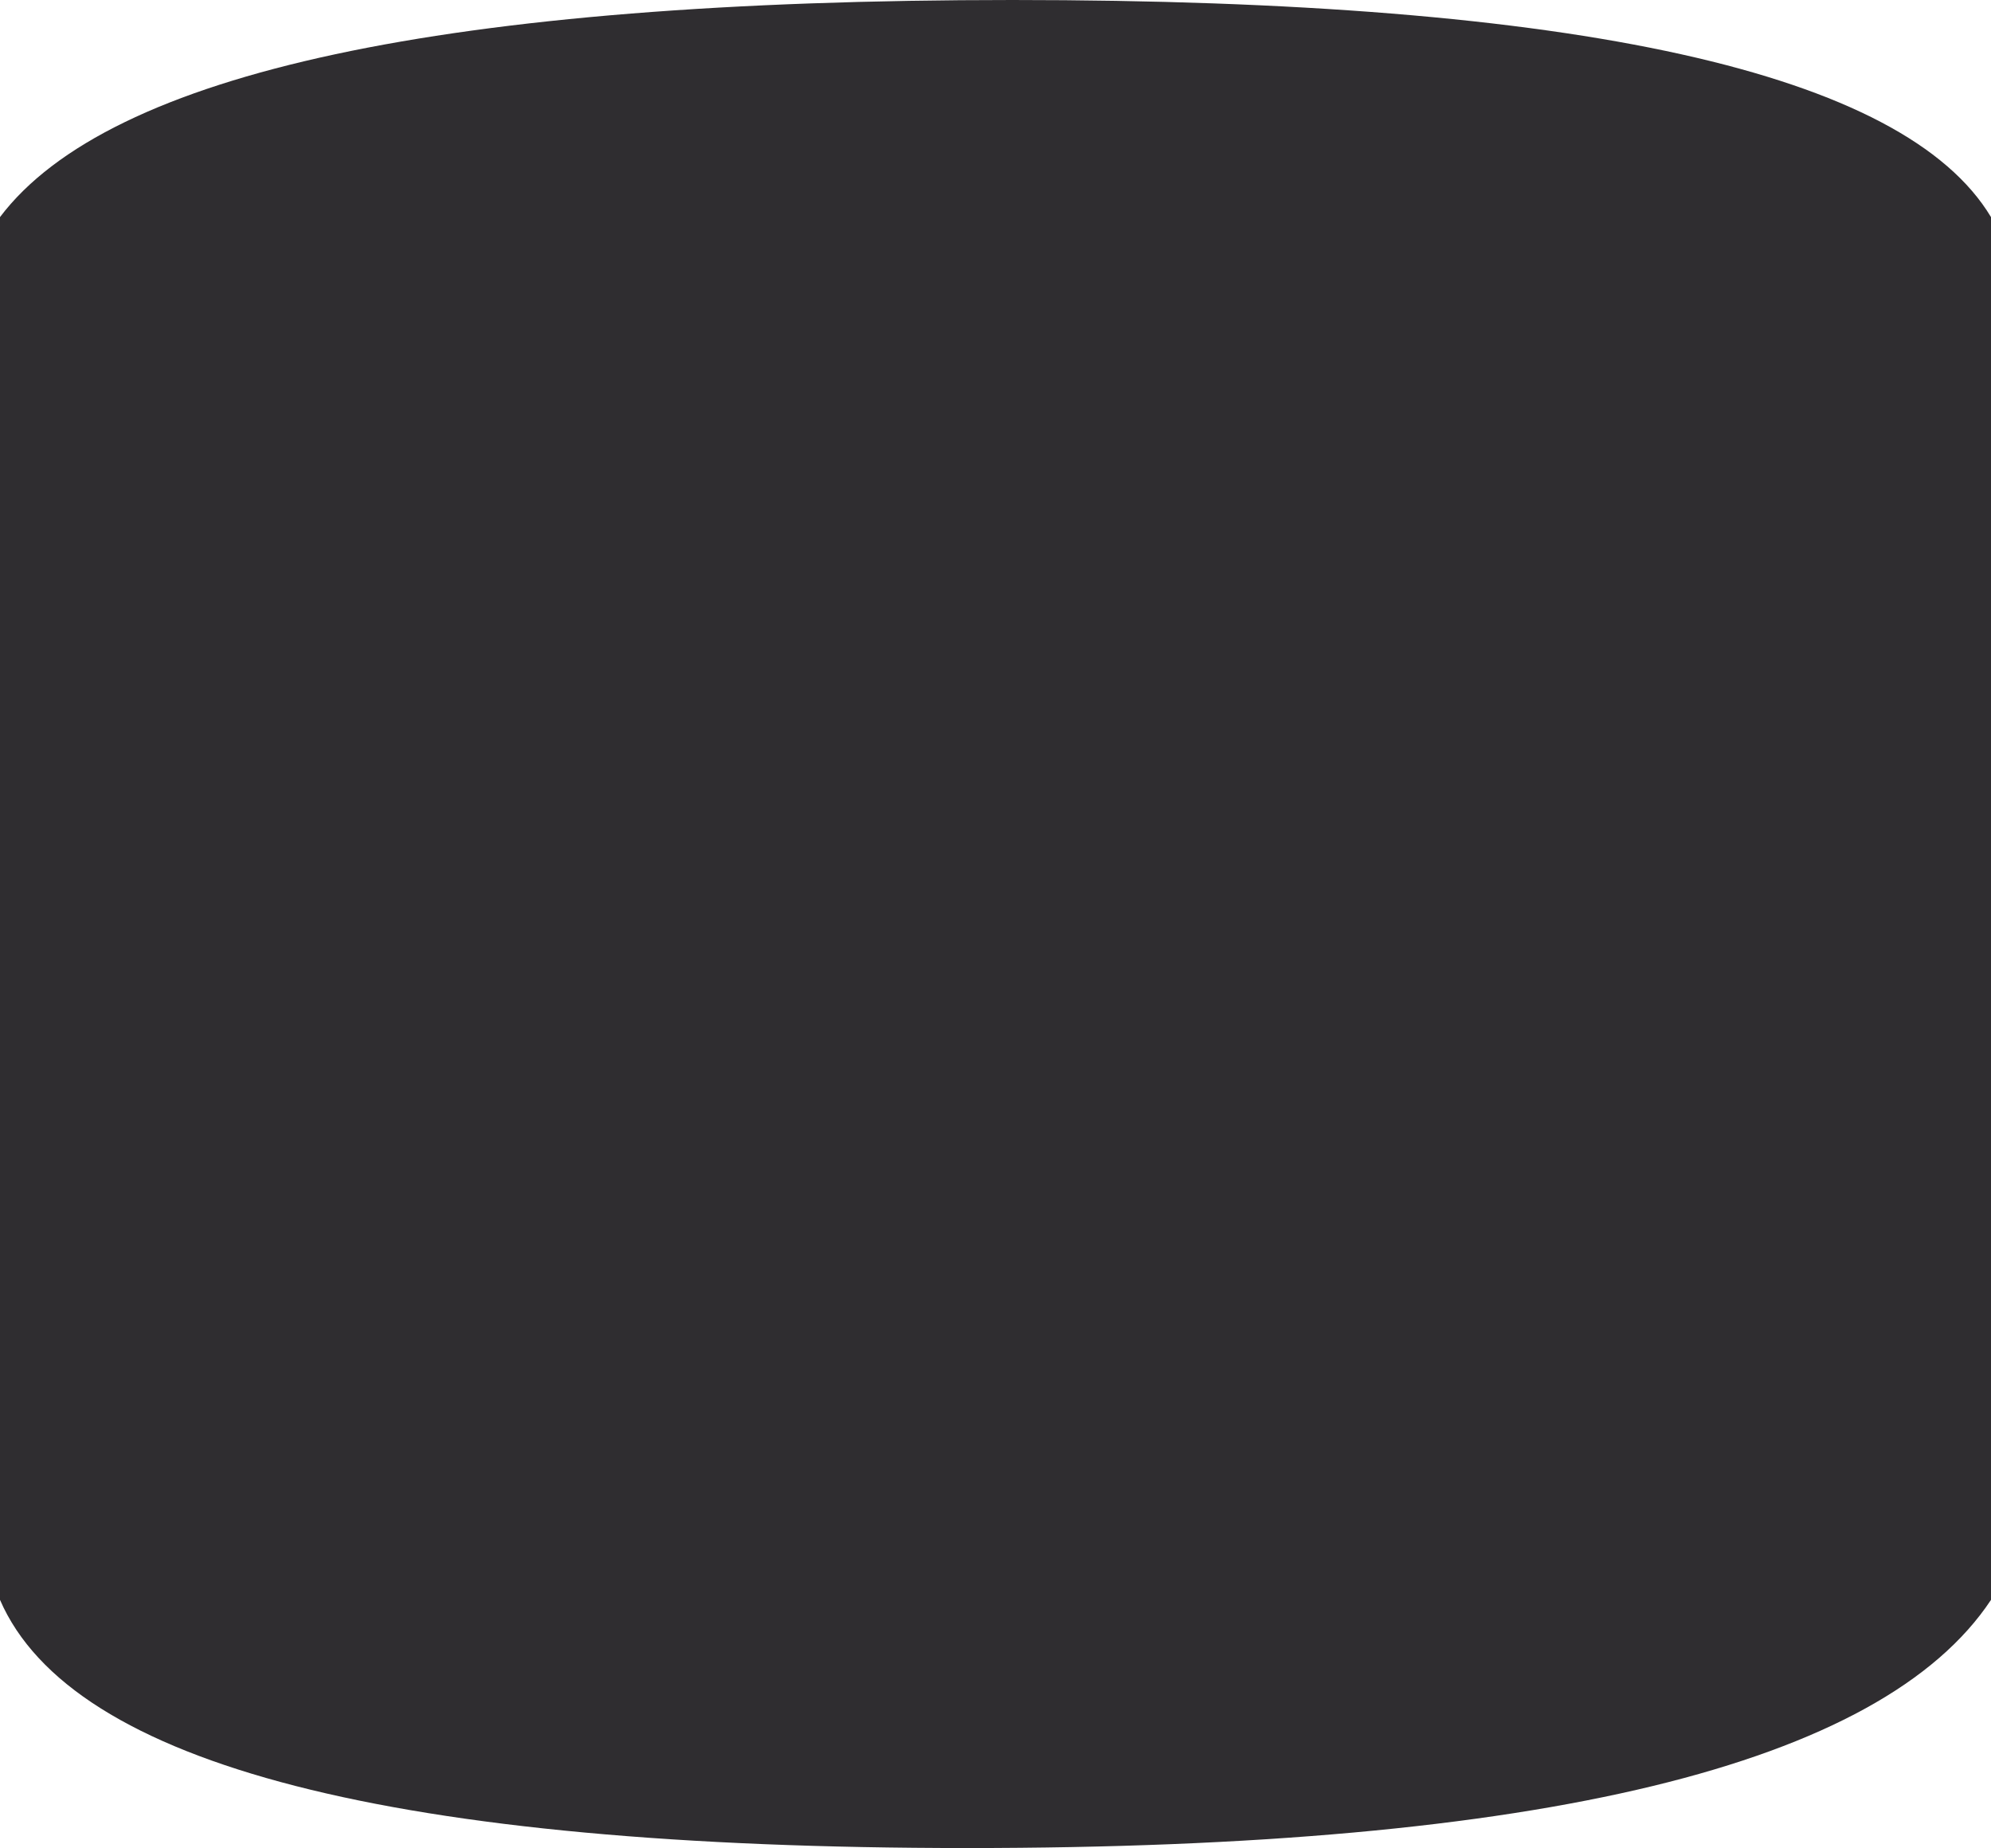 <?xml version="1.0" encoding="UTF-8"?>
<svg width="890px" height="825.937px" viewBox="0 0 890 825.937" version="1.1" xmlns="http://www.w3.org/2000/svg" xmlns:xlink="http://www.w3.org/1999/xlink">
    <title>Rectangle</title>
    <g id="Page-1" stroke="none" strokeWidth="1" fill="none" fillRule="evenodd">
        <path d="M0,97.025 C48.879,32.342 199.729,0 452.552,0 C705.375,0 851.191,32.342 890,97.025 L890,715.025 C841.019,788.966 688.468,825.937 432.349,825.937 C176.23,825.937 32.113,788.966 0,715.025 L0,97.025 Z" id="Rectangle" fill="#2F2D30"></path>
    </g>
</svg>